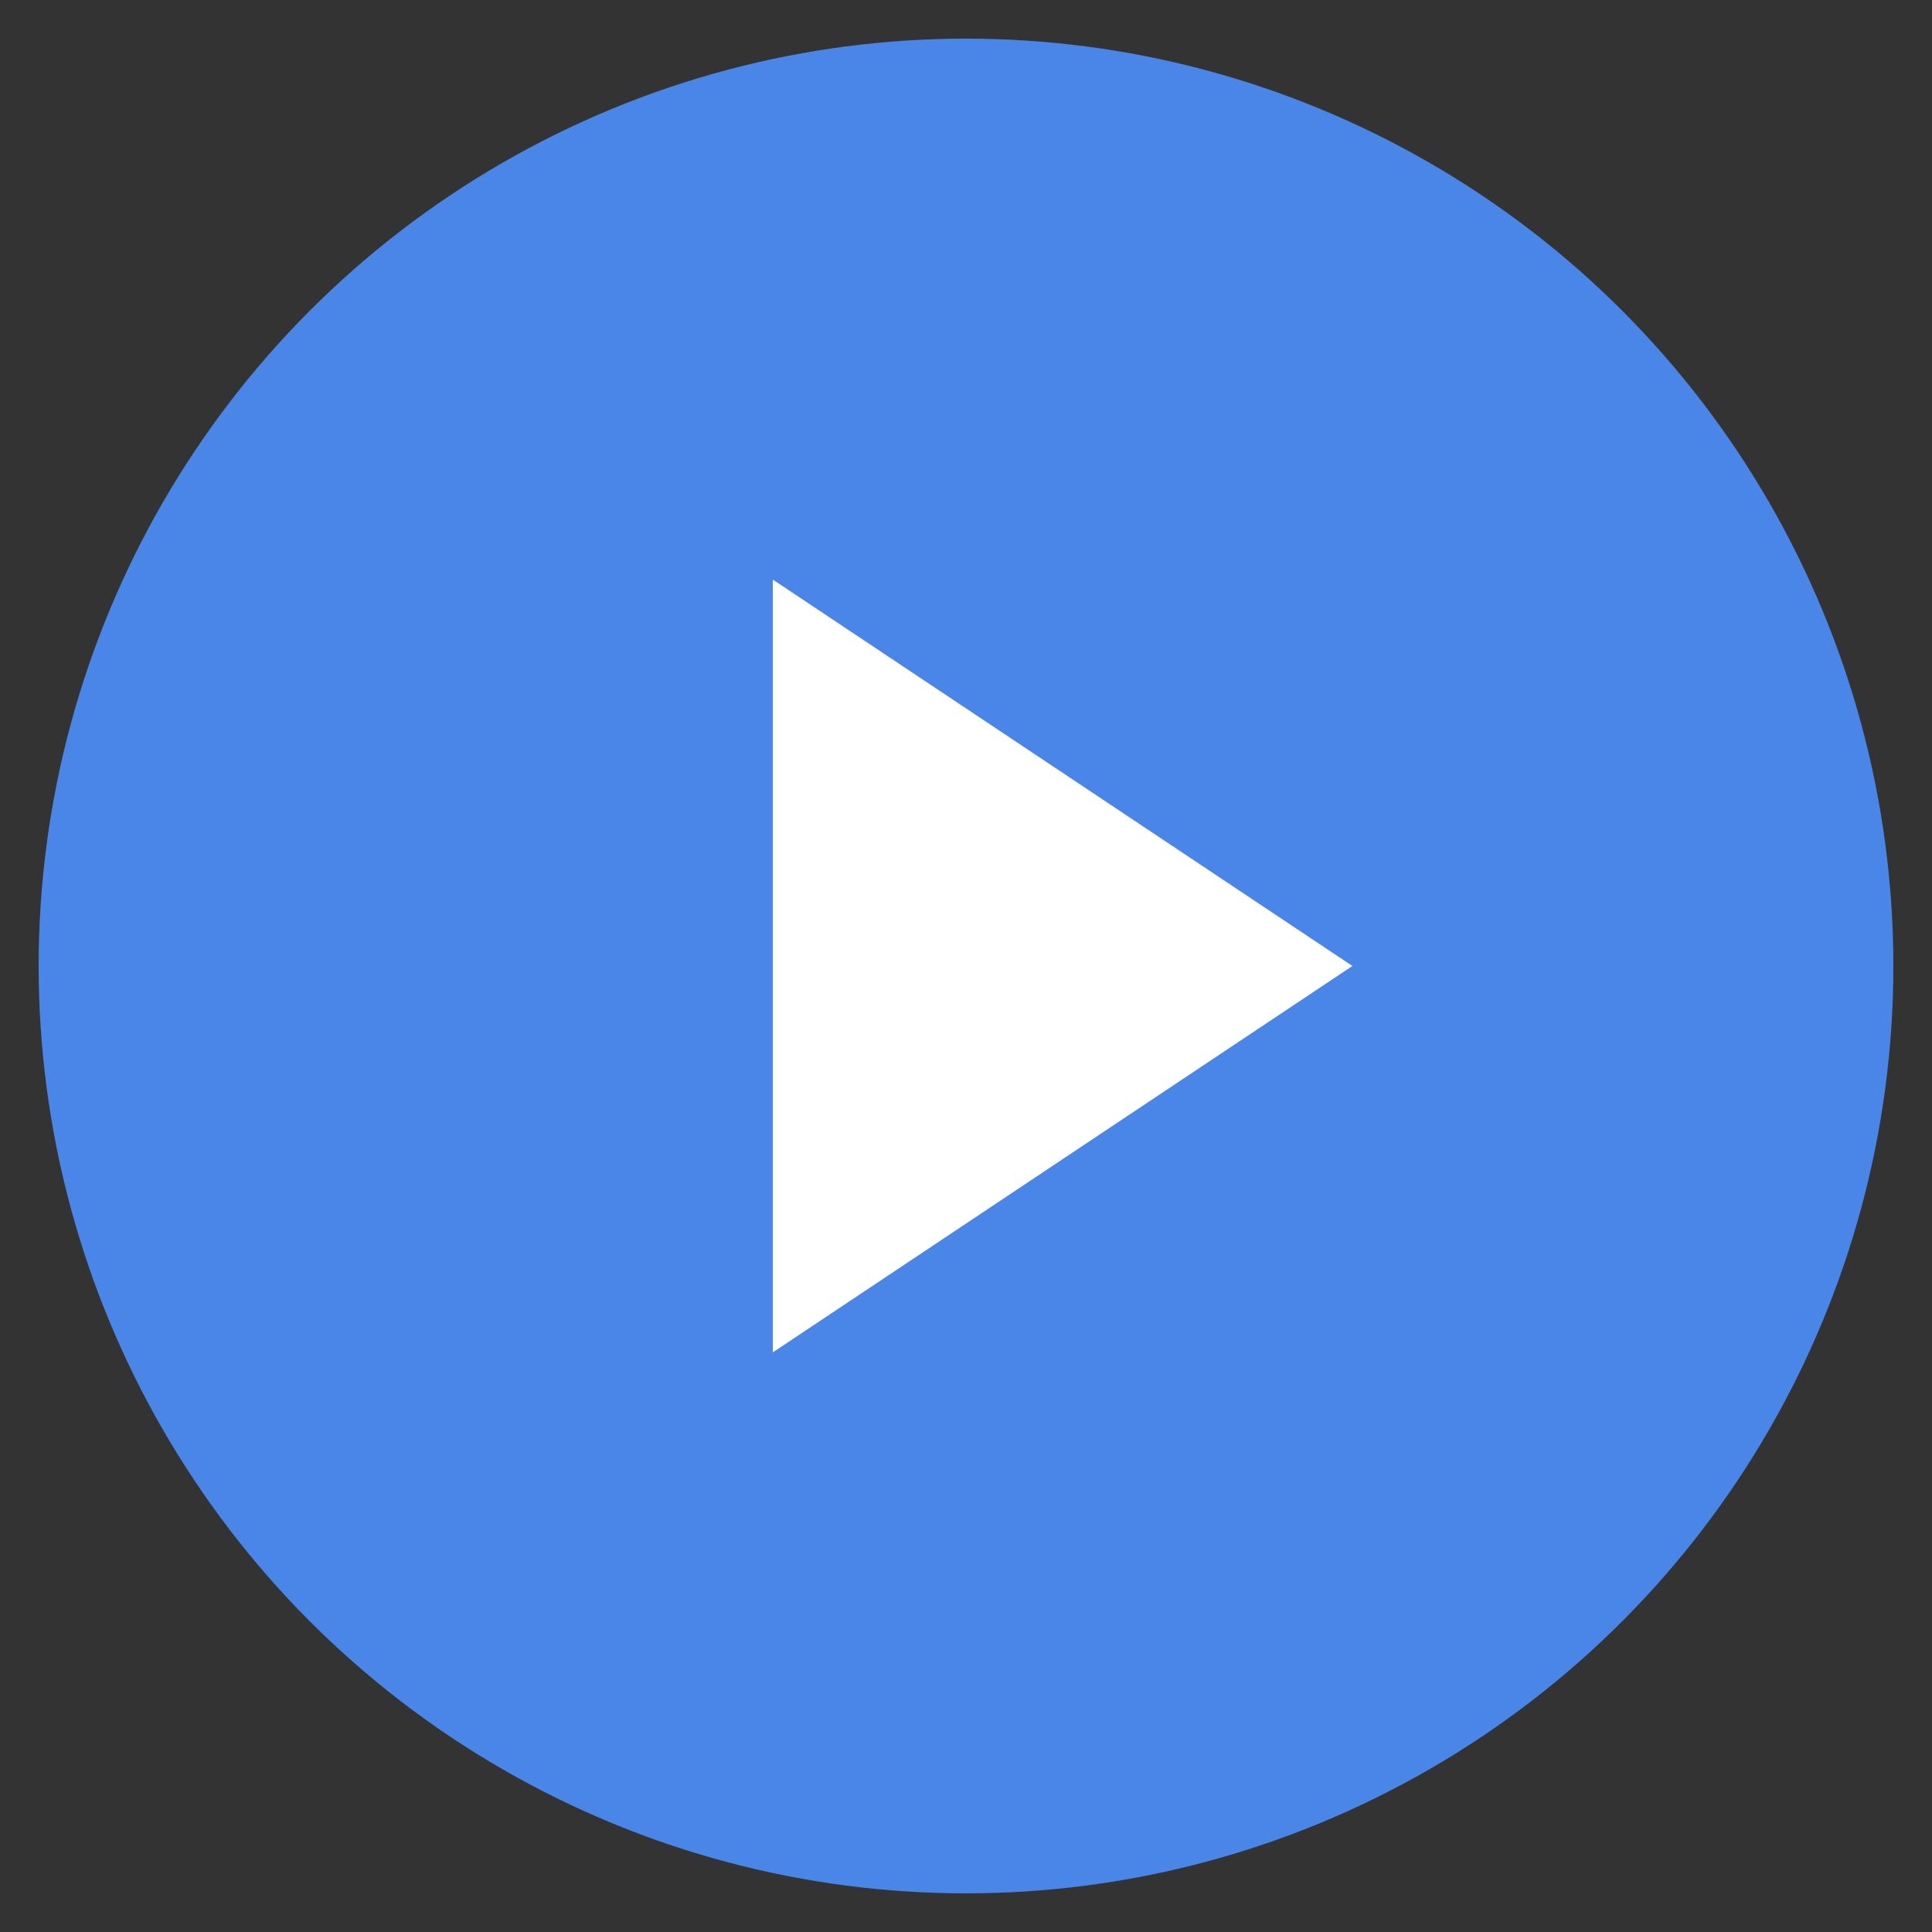 <svg xmlns="http://www.w3.org/2000/svg" viewBox="0 0 100 100">
  <rect x="0" y="0" width="100" height="100" fill="#333333" stroke="none"/>
  <circle cx="50" cy="50" r="48" fill="#4a86e8" />
  <polygon points="40,30 70,50 40,70" fill="#fff" />
</svg>
